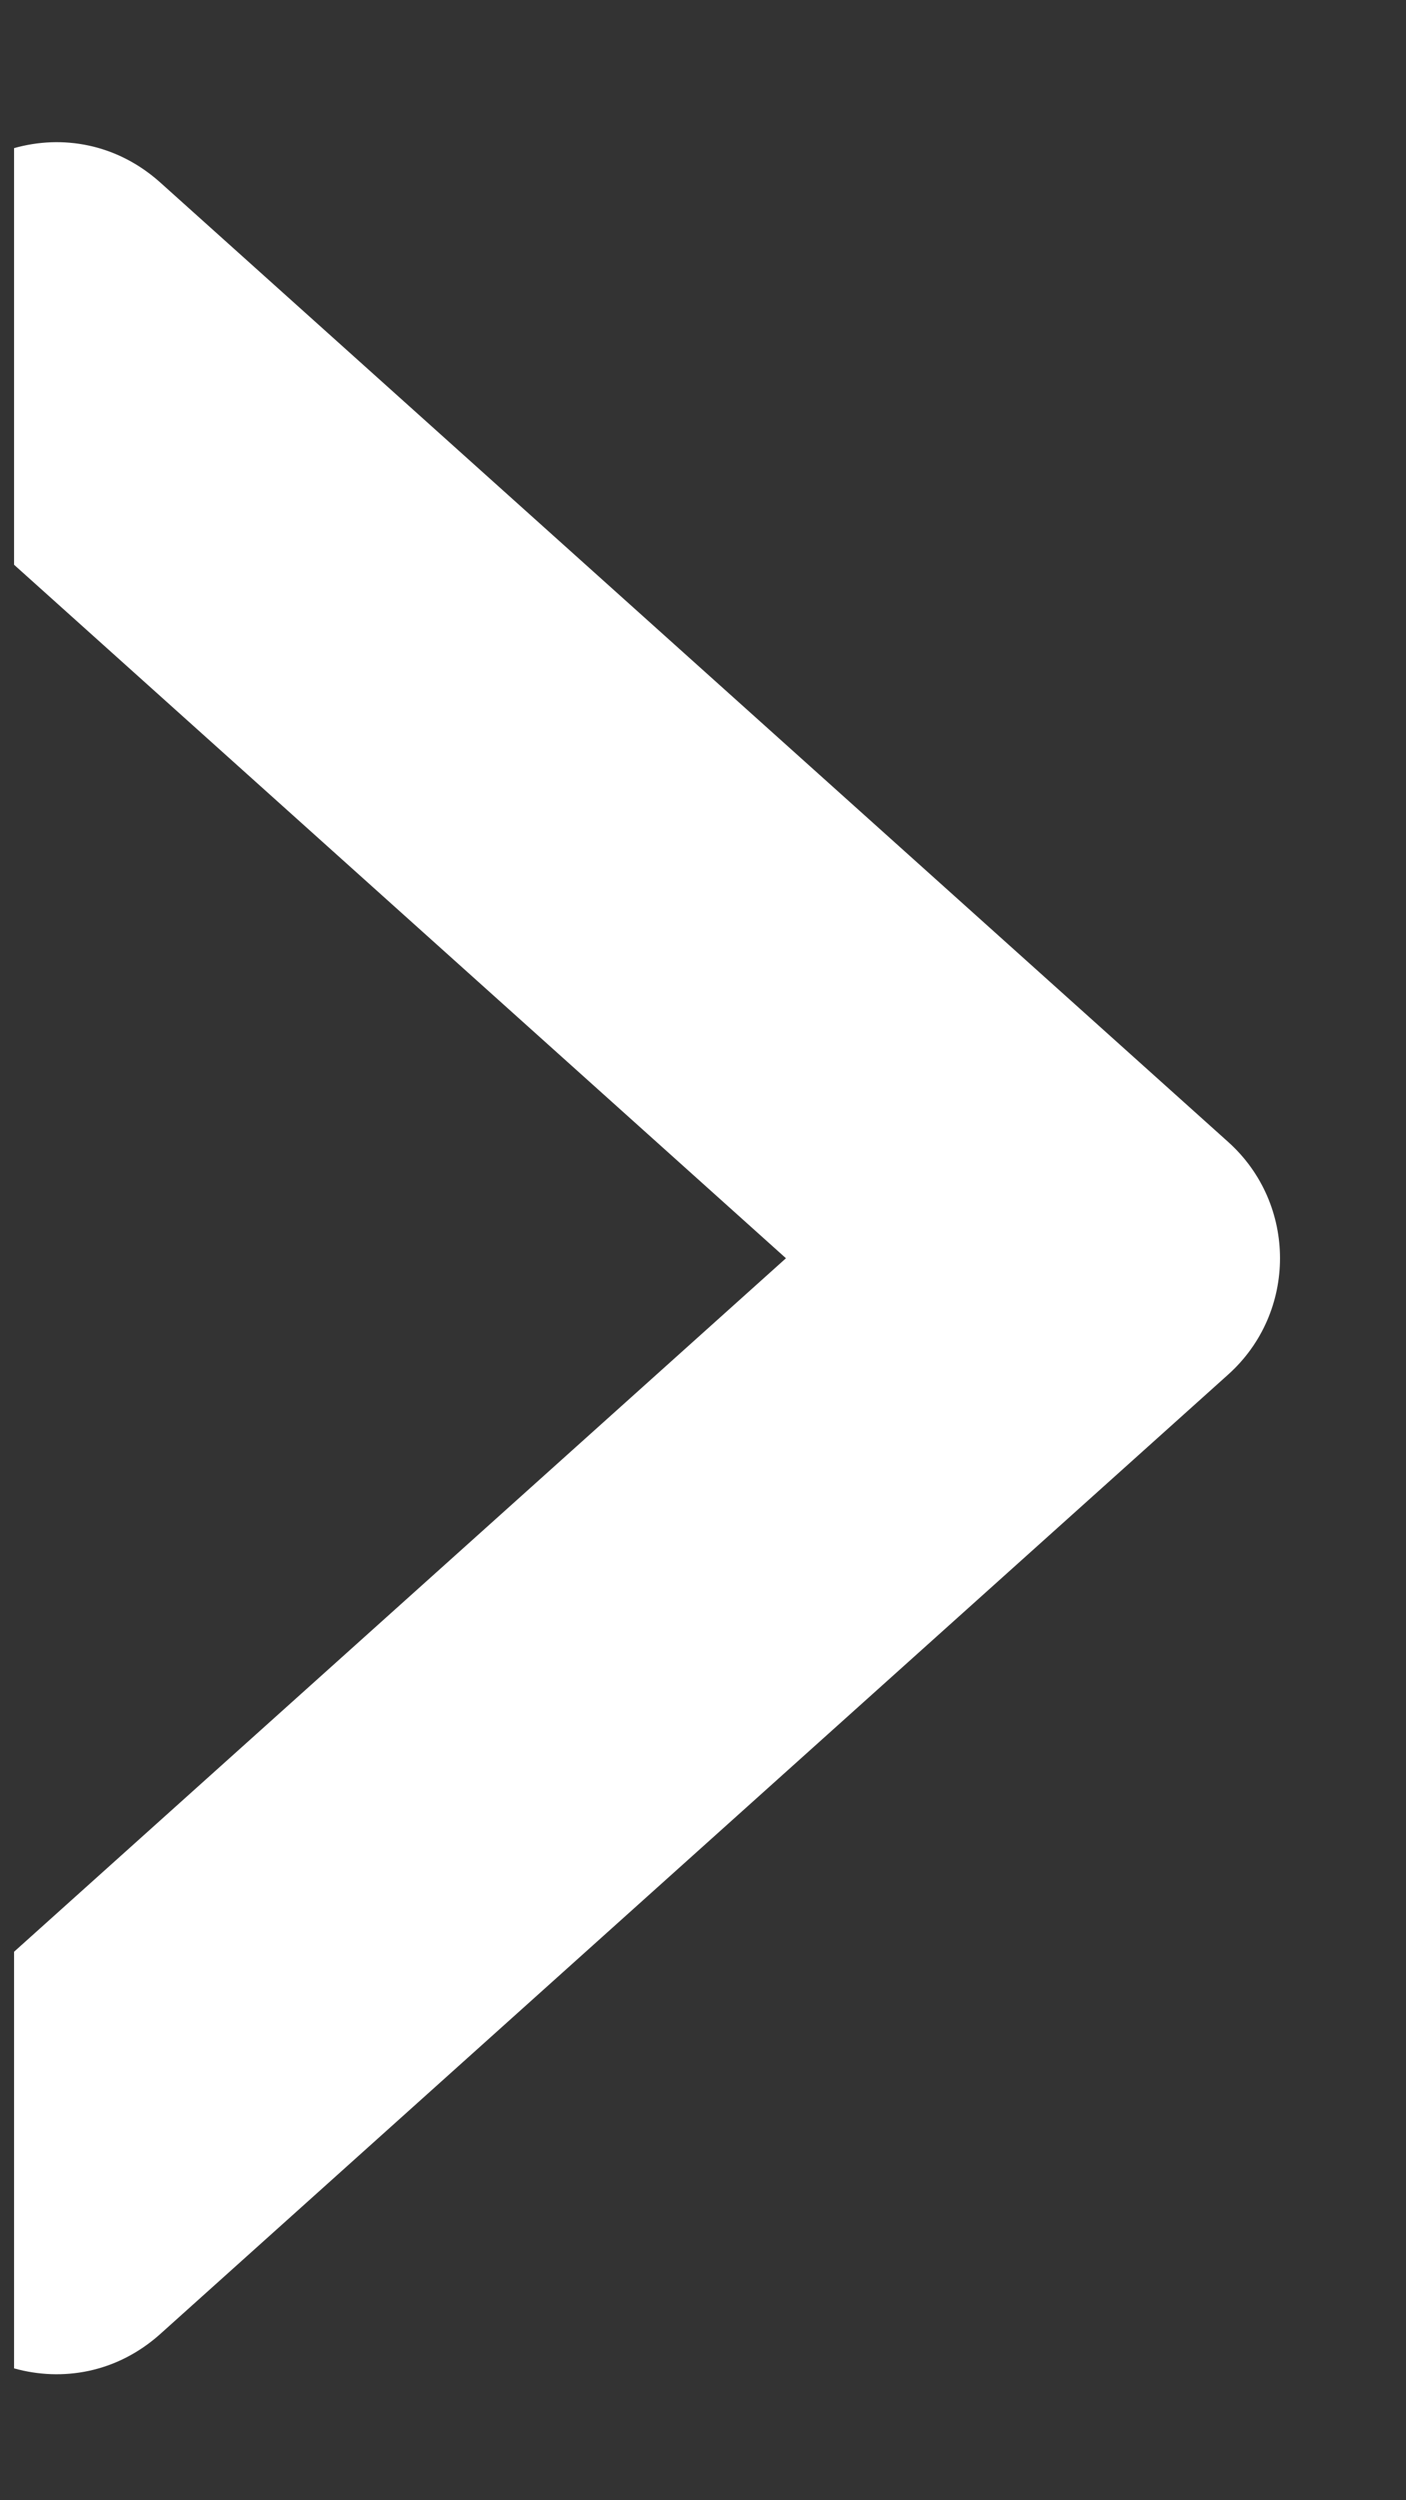 <svg width="9" height="16" viewBox="0 0 9 16" fill="none" xmlns="http://www.w3.org/2000/svg">
<rect x="0" y="0" width="9" height="16" fill="#333333" stroke="none"/>
<path fill-rule="evenodd" clip-rule="evenodd" d="M0.09 15.156C0.397 15.242 0.747 15.186 1.026 14.936L7.862 8.796C8.304 8.399 8.304 7.705 7.862 7.308L1.026 1.168C0.747 0.918 0.397 0.861 0.09 0.948L0.09 3.614L5.031 8.052L0.09 12.49L0.09 15.156Z" fill="white"/>
</svg>
